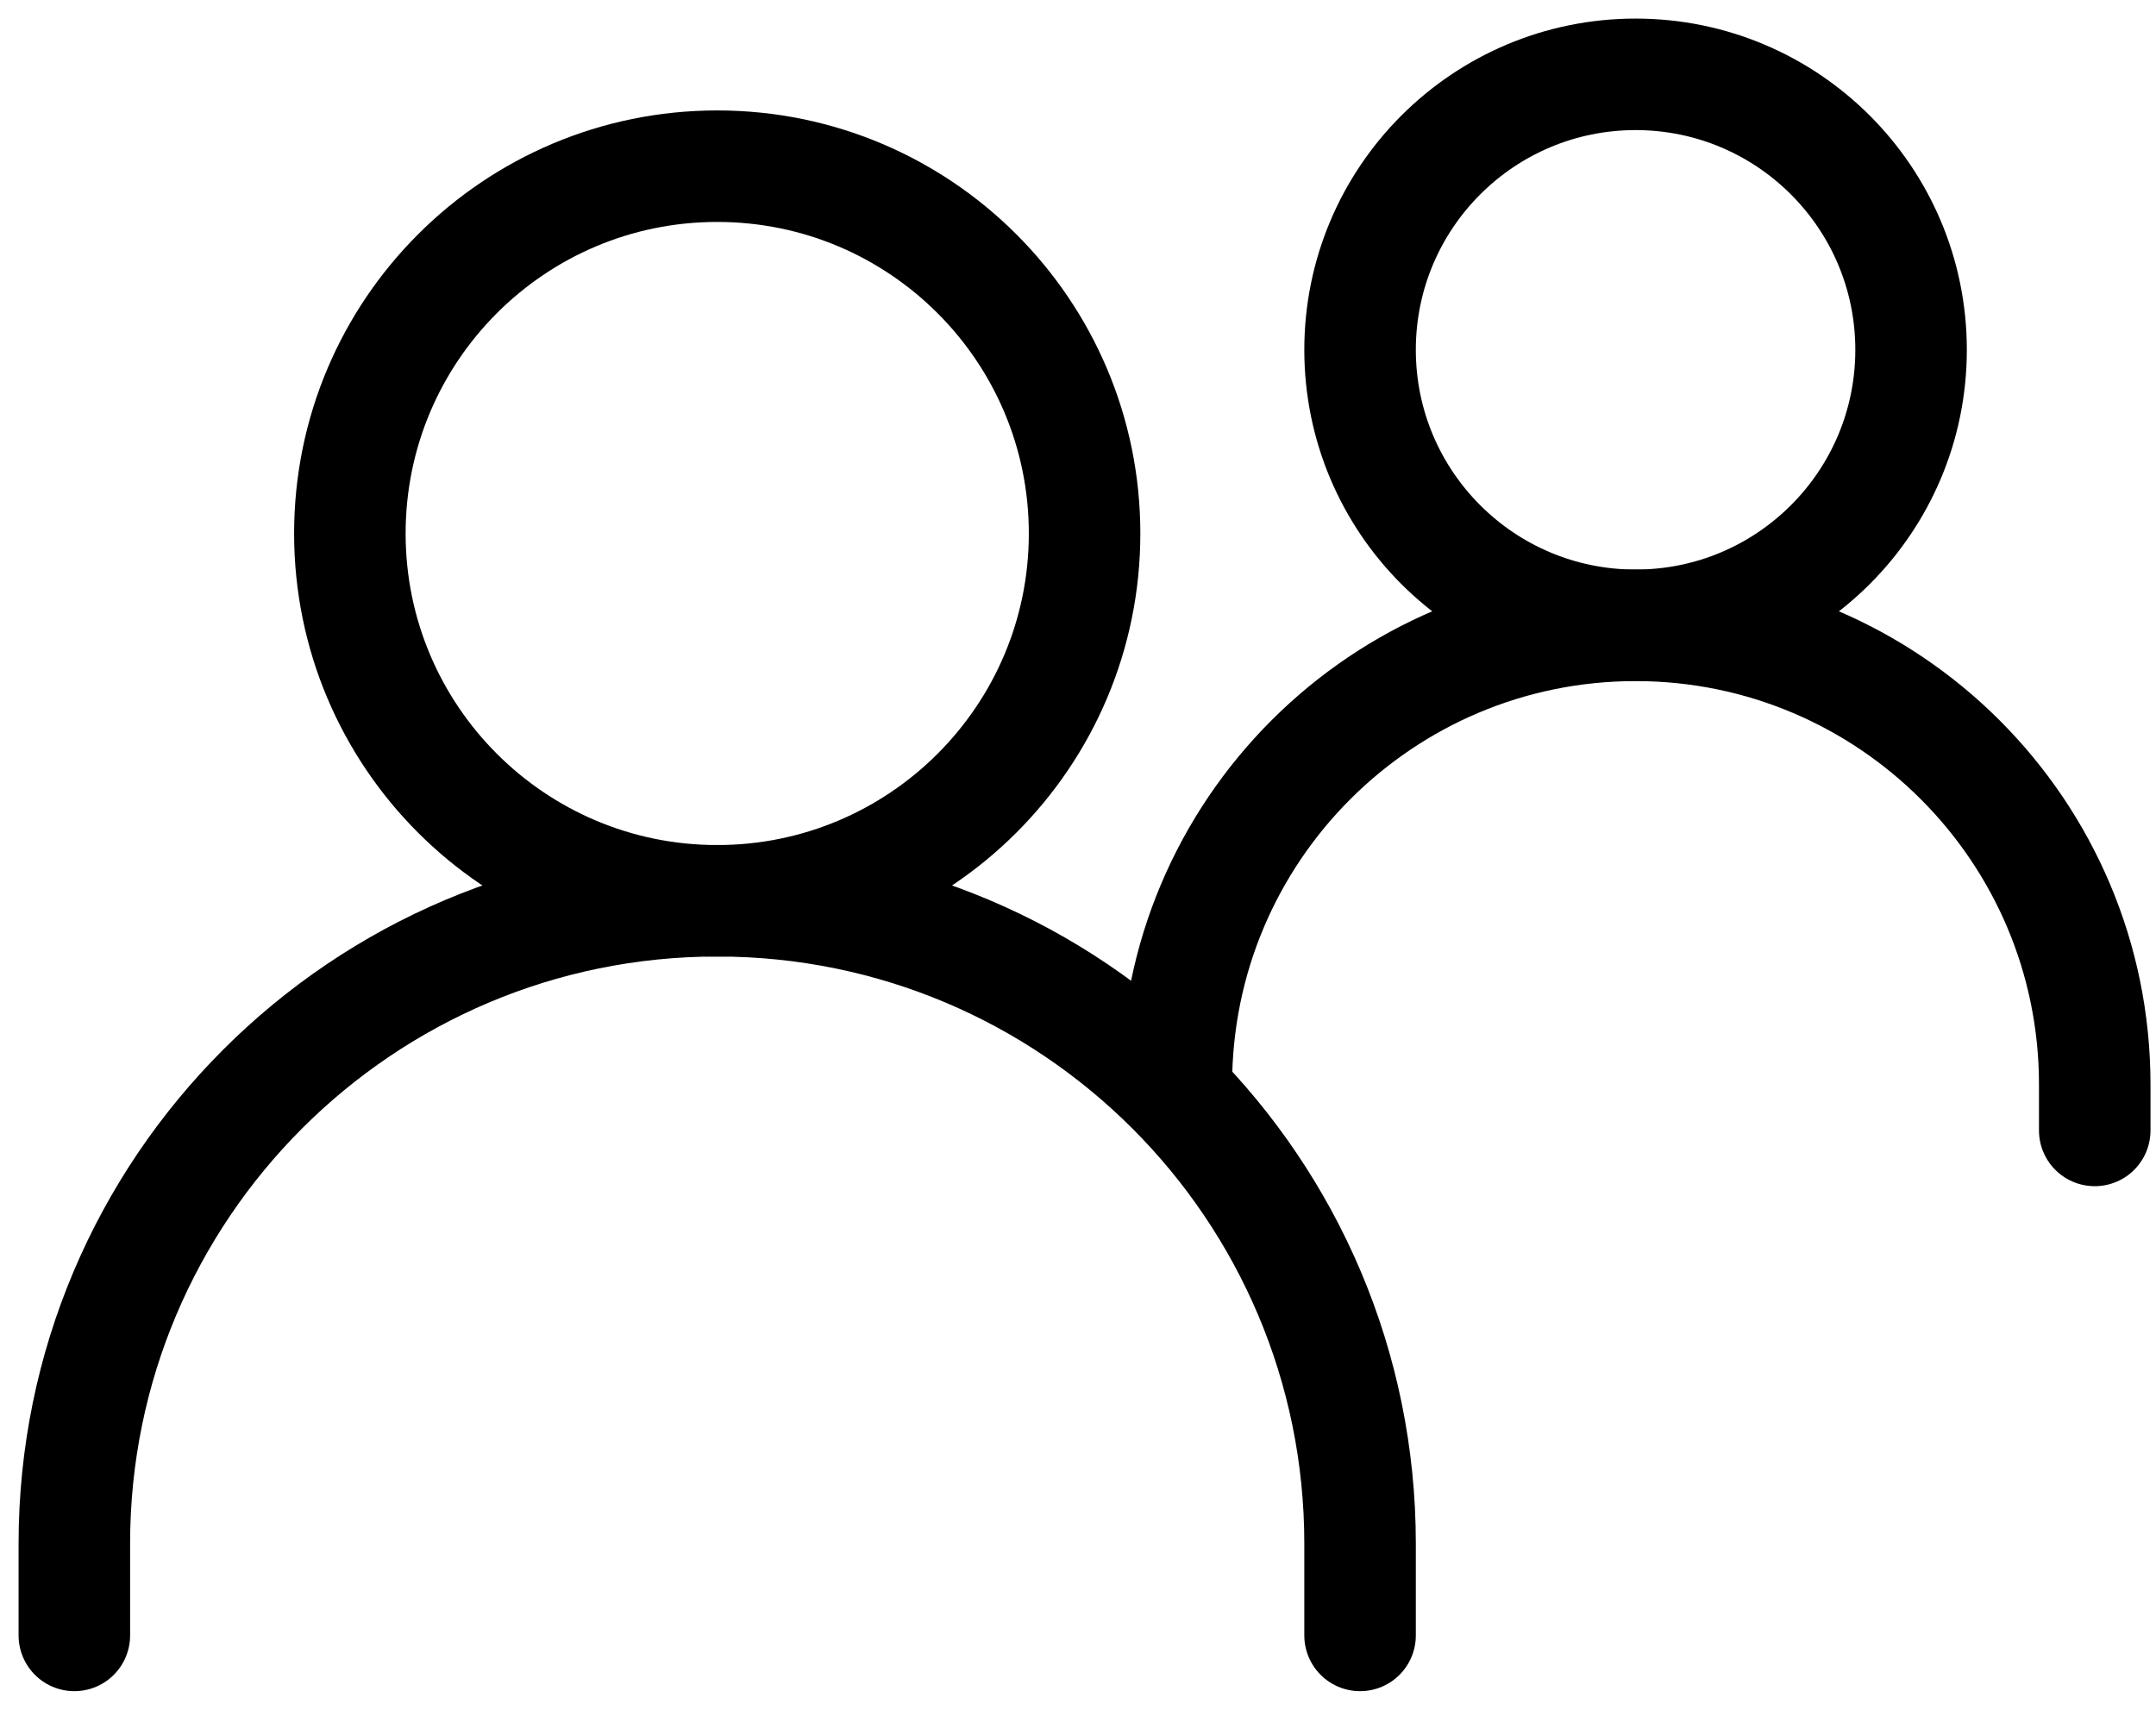 <svg width="58" height="46" viewBox="0 0 58 46" fill="none" xmlns="http://www.w3.org/2000/svg">
<path d="M2 43.999V41.529C2 31.977 9.743 24.234 19.294 24.234C28.845 24.234 36.588 31.977 36.588 41.529V43.999" stroke="black" stroke-width="3" stroke-linecap="round"/>
<path d="M31.646 29.177C31.646 22.355 37.177 16.824 43.999 16.824C50.822 16.824 56.352 22.355 56.352 29.177V30.413" stroke="black" stroke-width="3" stroke-linecap="round"/>
<path d="M19.294 24.235C24.752 24.235 29.177 19.811 29.177 14.353C29.177 8.895 24.752 4.471 19.294 4.471C13.836 4.471 9.412 8.895 9.412 14.353C9.412 19.811 13.836 24.235 19.294 24.235Z" stroke="black" stroke-width="3" stroke-linecap="round" stroke-linejoin="round"/>
<path d="M44 16.823C48.093 16.823 51.411 13.505 51.411 9.412C51.411 5.318 48.093 2 44 2C39.906 2 36.588 5.318 36.588 9.412C36.588 13.505 39.906 16.823 44 16.823Z" stroke="black" stroke-width="3" stroke-linecap="round" stroke-linejoin="round"/>
</svg>
